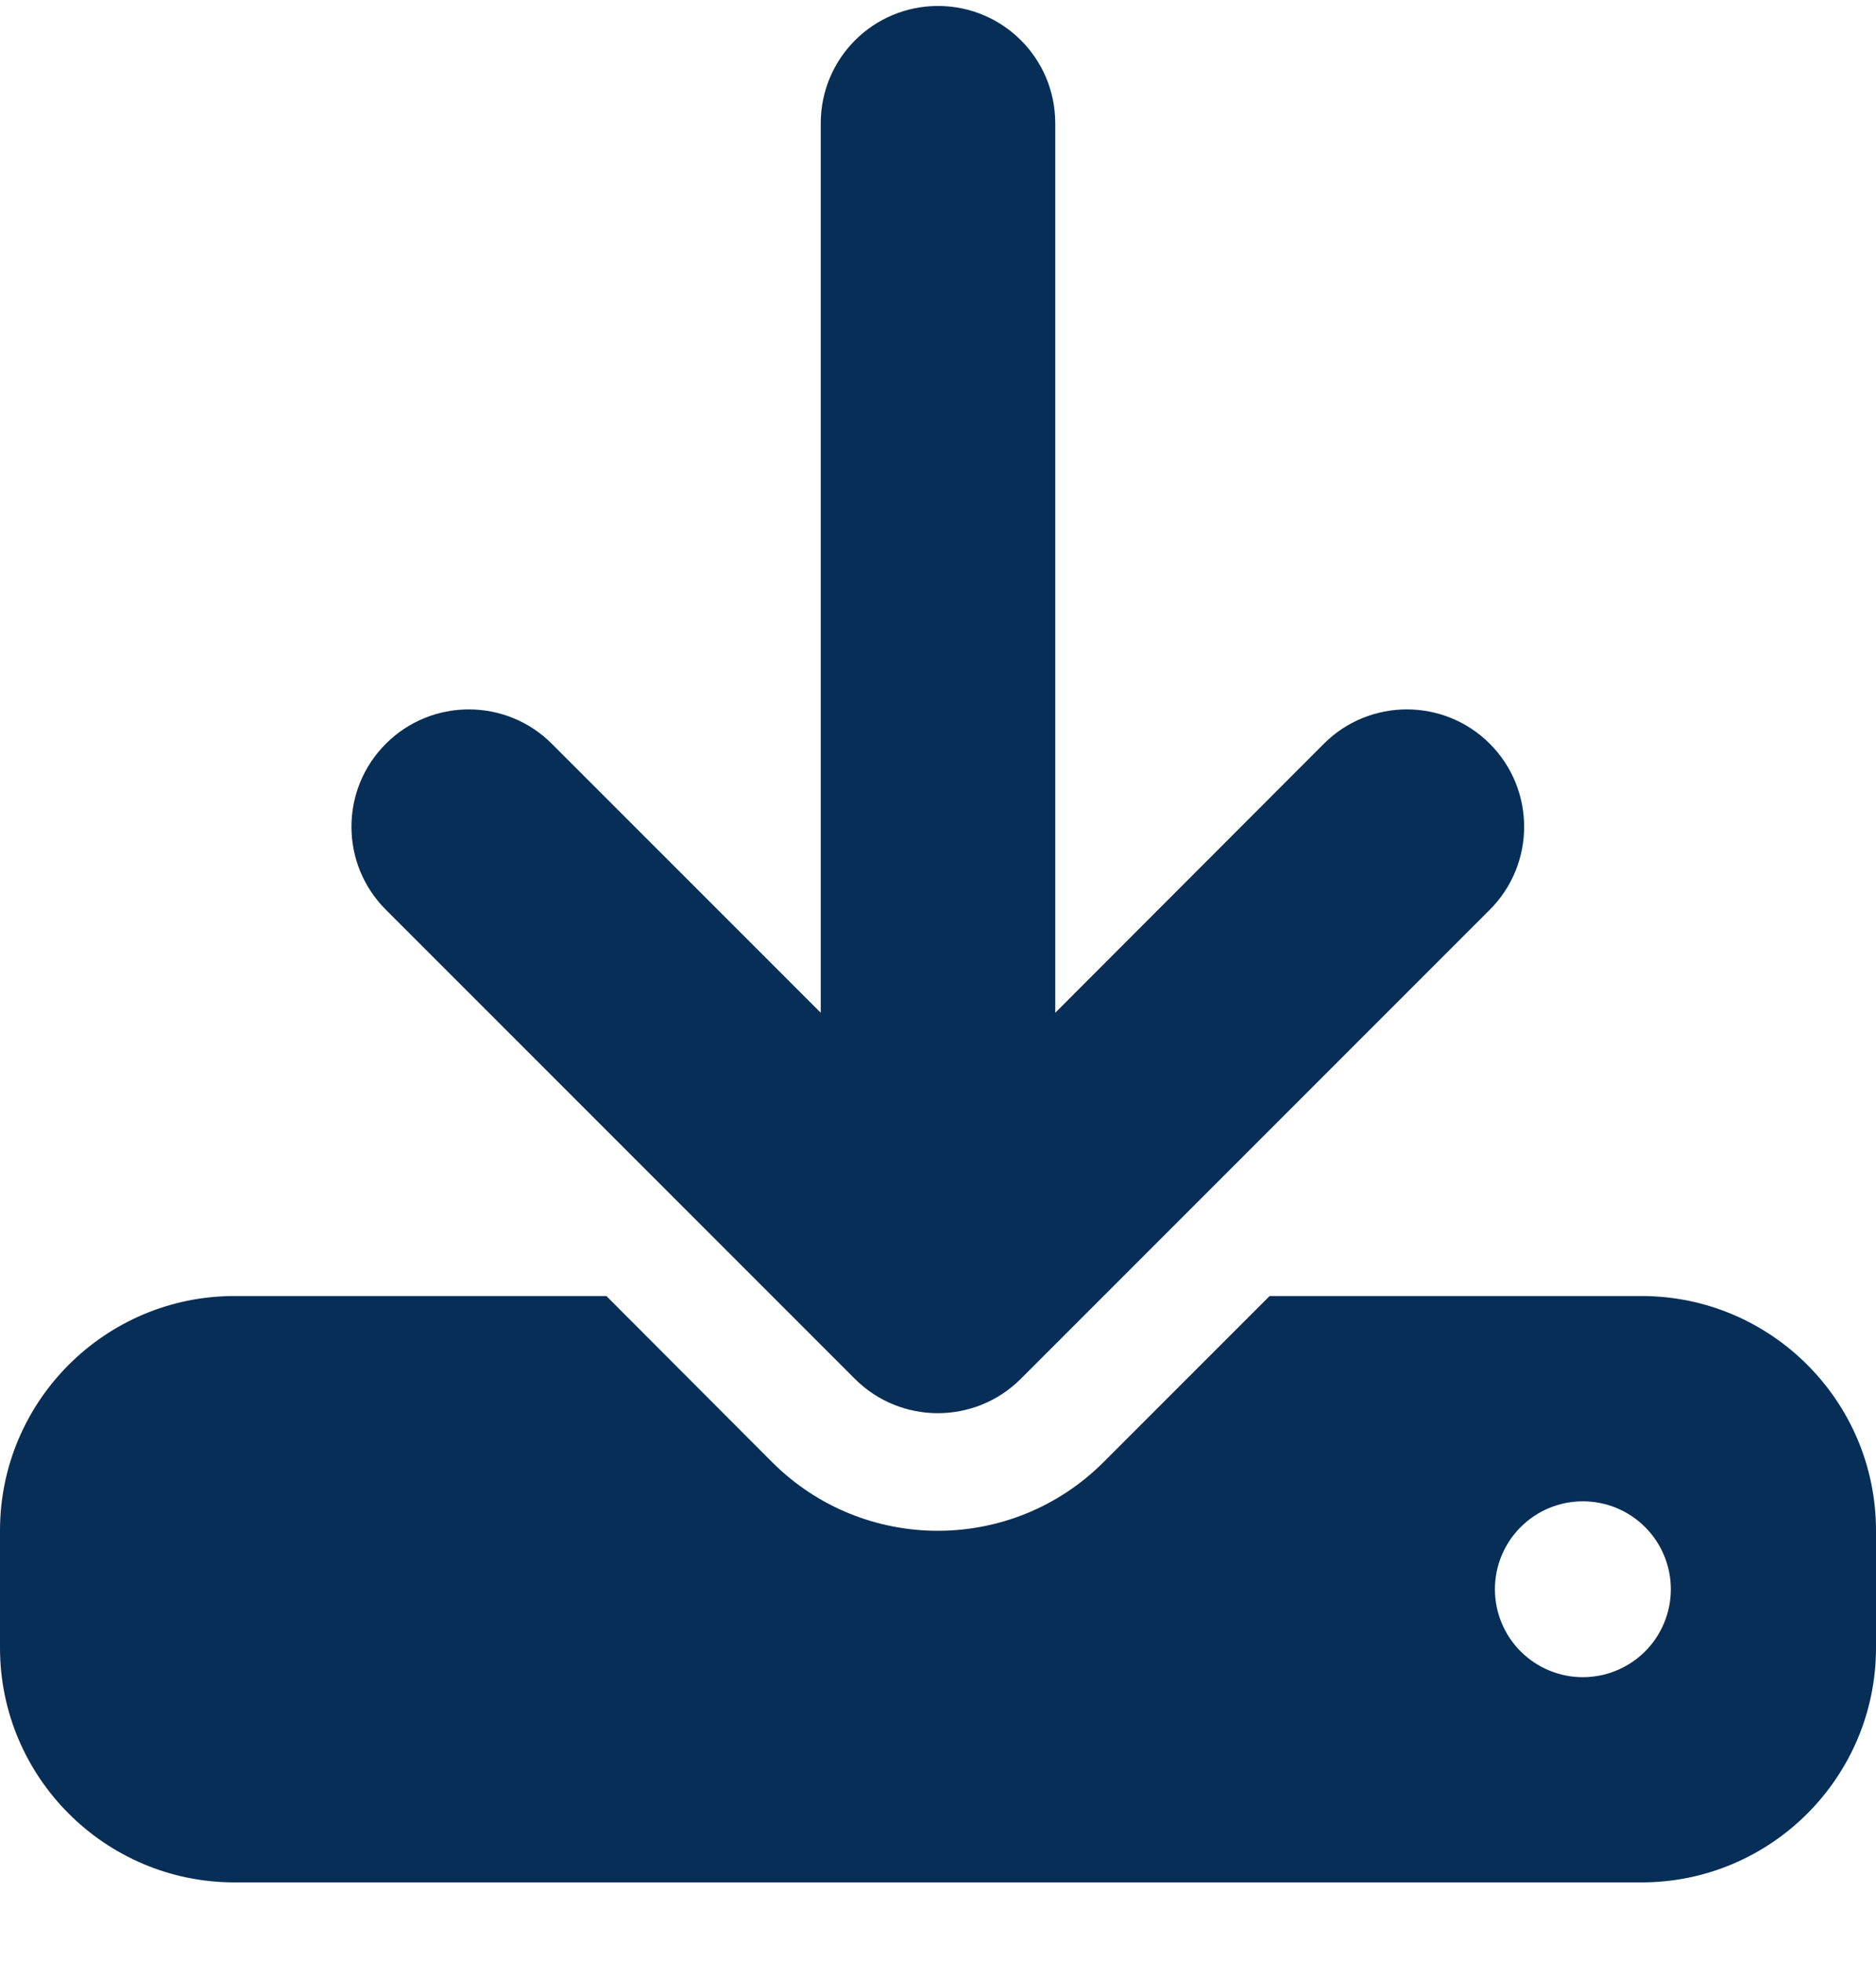 <svg width="22" height="23" viewBox="0 0 22 23" fill="none" xmlns="http://www.w3.org/2000/svg">
<path d="M12.375 1.445C12.375 0.685 11.761 0.07 11 0.07C10.239 0.07 9.625 0.685 9.625 1.445V11.874L6.471 8.72C5.934 8.183 5.062 8.183 4.525 8.72C3.987 9.257 3.987 10.129 4.525 10.666L10.025 16.166C10.562 16.703 11.434 16.703 11.971 16.166L17.471 10.666C18.008 10.129 18.008 9.257 17.471 8.72C16.934 8.183 16.062 8.183 15.525 8.72L12.375 11.874V1.445ZM2.75 15.195C1.233 15.195 0 16.428 0 17.945V19.32C0 20.837 1.233 22.07 2.75 22.07H19.25C20.767 22.07 22 20.837 22 19.32V17.945C22 16.428 20.767 15.195 19.25 15.195H14.889L12.942 17.142C11.868 18.216 10.128 18.216 9.054 17.142L7.111 15.195H2.75ZM18.562 17.602C18.836 17.602 19.098 17.71 19.292 17.904C19.485 18.097 19.594 18.359 19.594 18.633C19.594 18.906 19.485 19.169 19.292 19.362C19.098 19.555 18.836 19.664 18.562 19.664C18.289 19.664 18.027 19.555 17.833 19.362C17.64 19.169 17.531 18.906 17.531 18.633C17.531 18.359 17.64 18.097 17.833 17.904C18.027 17.71 18.289 17.602 18.562 17.602Z" fill="#072E56"/>
</svg>
